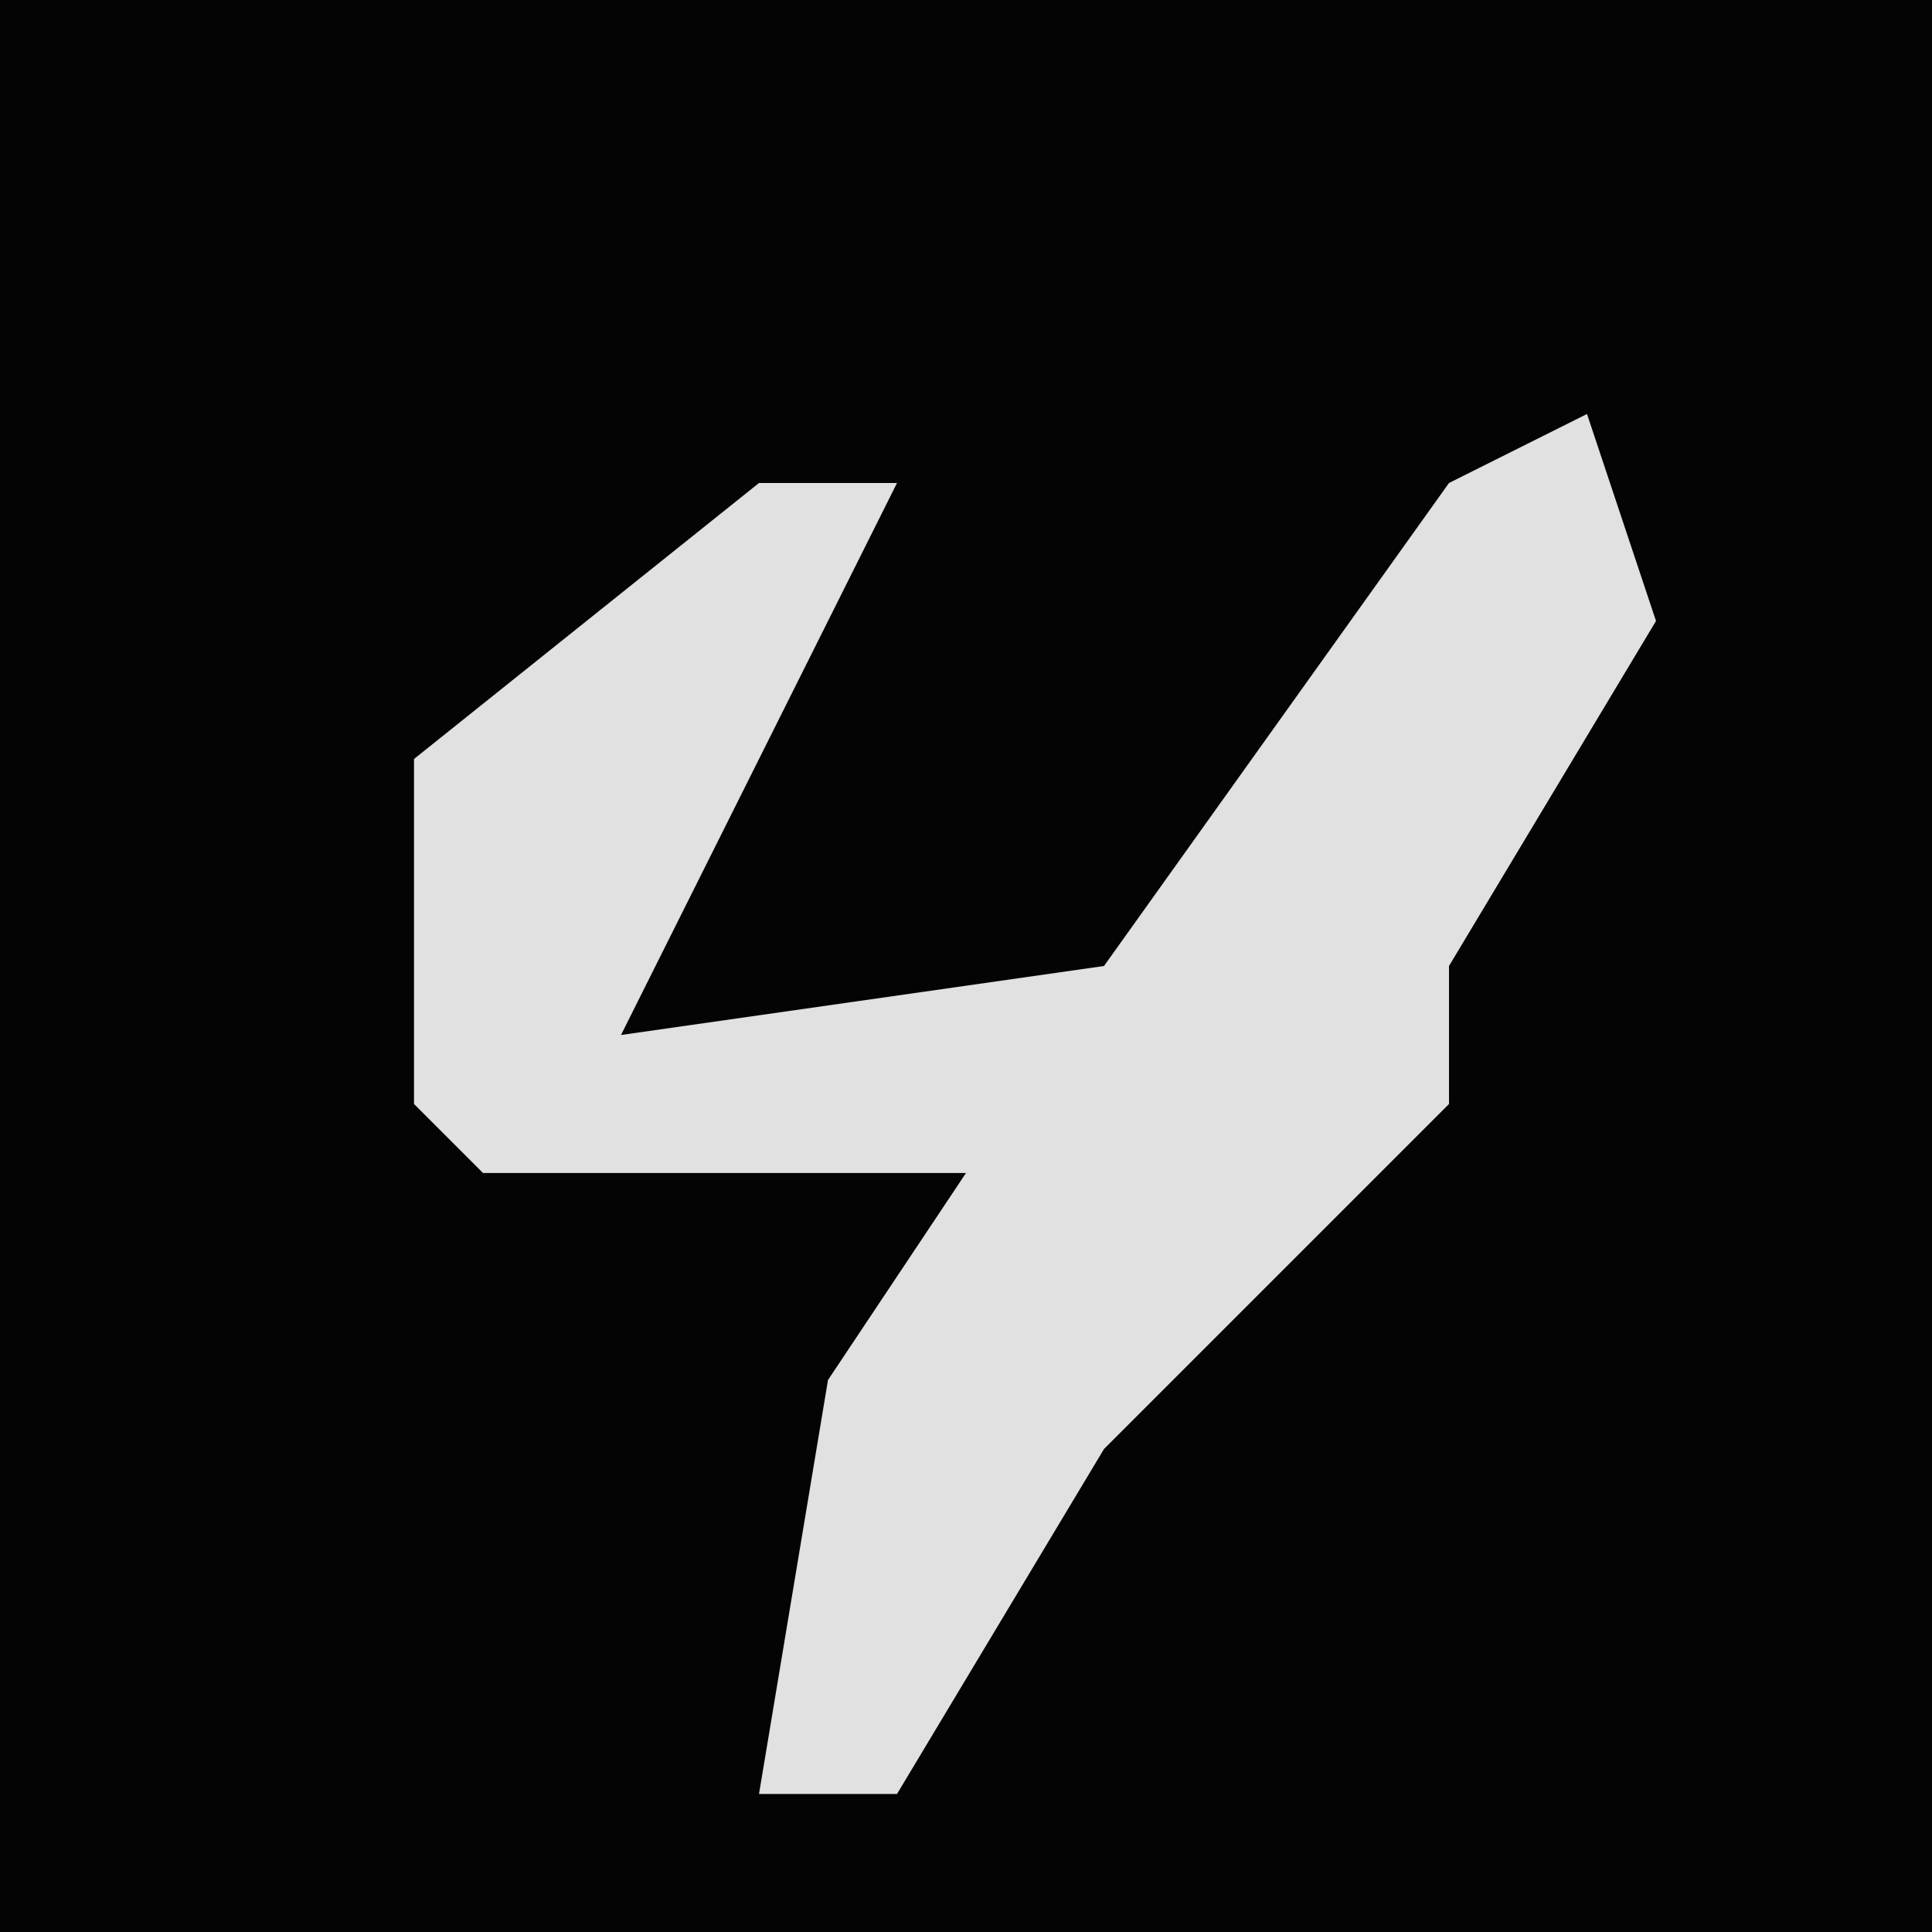 <?xml version="1.0" encoding="UTF-8"?>
<svg version="1.1" xmlns="http://www.w3.org/2000/svg" width="28" height="28">
<path d="M0,0 L28,0 L28,28 L0,28 Z " fill="#040404" transform="translate(0,0)"/>
<path d="M0,0 L1,3 L-2,8 L-2,10 L-7,15 L-10,20 L-12,20 L-11,14 L-9,11 L-16,11 L-17,10 L-17,5 L-12,1 L-10,1 L-12,5 L-14,9 L-7,8 L-2,1 Z " fill="#E1E1E1" transform="translate(23,6)"/>
</svg>
